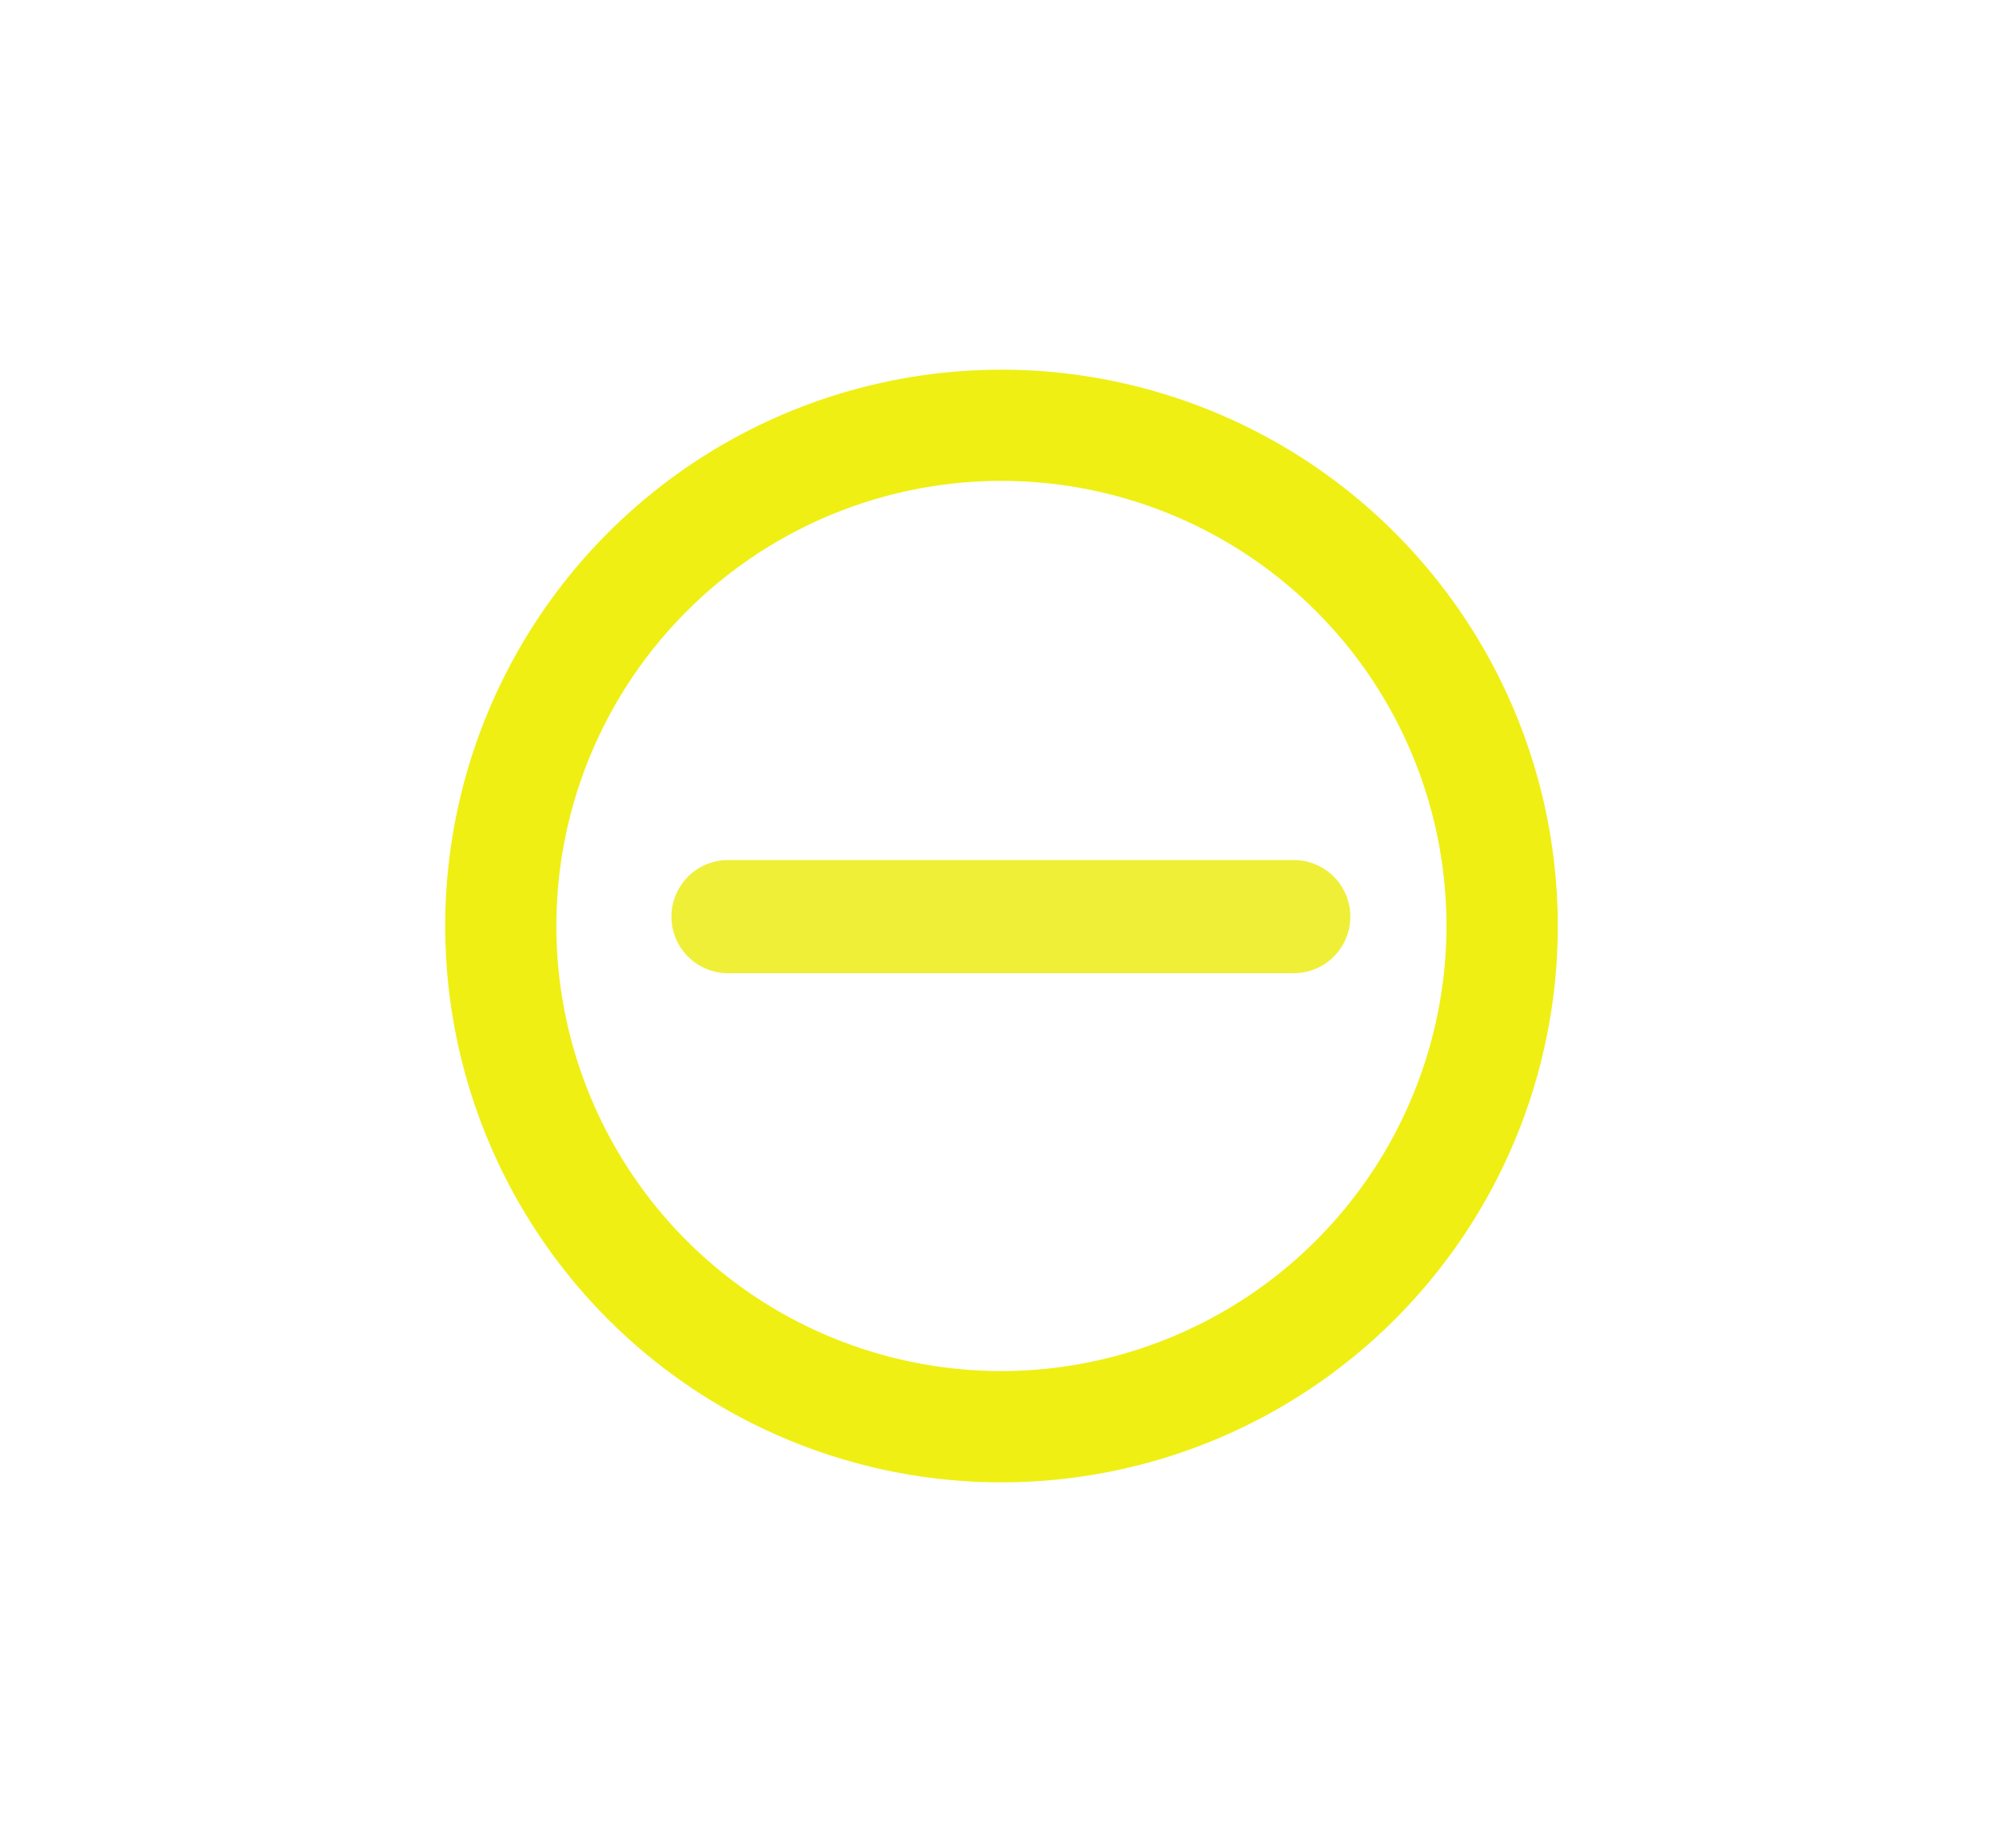 <svg xmlns="http://www.w3.org/2000/svg" xmlns:xlink="http://www.w3.org/1999/xlink" width="53" height="49" viewBox="0 0 53 49">
  <defs>
    <clipPath id="clip-Awaitnig_Verfication">
      <rect width="53" height="49"/>
    </clipPath>
  </defs>
  <g id="Awaitnig_Verfication" data-name="Awaitnig Verfication" clip-path="url(#clip-Awaitnig_Verfication)">
    <g id="check_circle_black_24dp" transform="translate(8.801 6.801)">
      <path id="Path_236" data-name="Path 236" d="M0,0H35.4V35.4H0Z" fill="none"/>
      <path id="Path_237" data-name="Path 237" d="M16.749,2A14.749,14.749,0,1,0,31.5,16.749,14.754,14.754,0,0,0,16.749,2Zm0,26.548a11.8,11.8,0,1,1,11.8-11.8A11.815,11.815,0,0,1,16.749,28.548Z" transform="translate(1.001 1)" fill="#efef14"/>
      <line id="Line_55" data-name="Line 55" x2="15" transform="translate(10.501 17.5)" fill="none" stroke="#efef37" stroke-linecap="round" stroke-width="3"/>
    </g>
  </g>
</svg>
